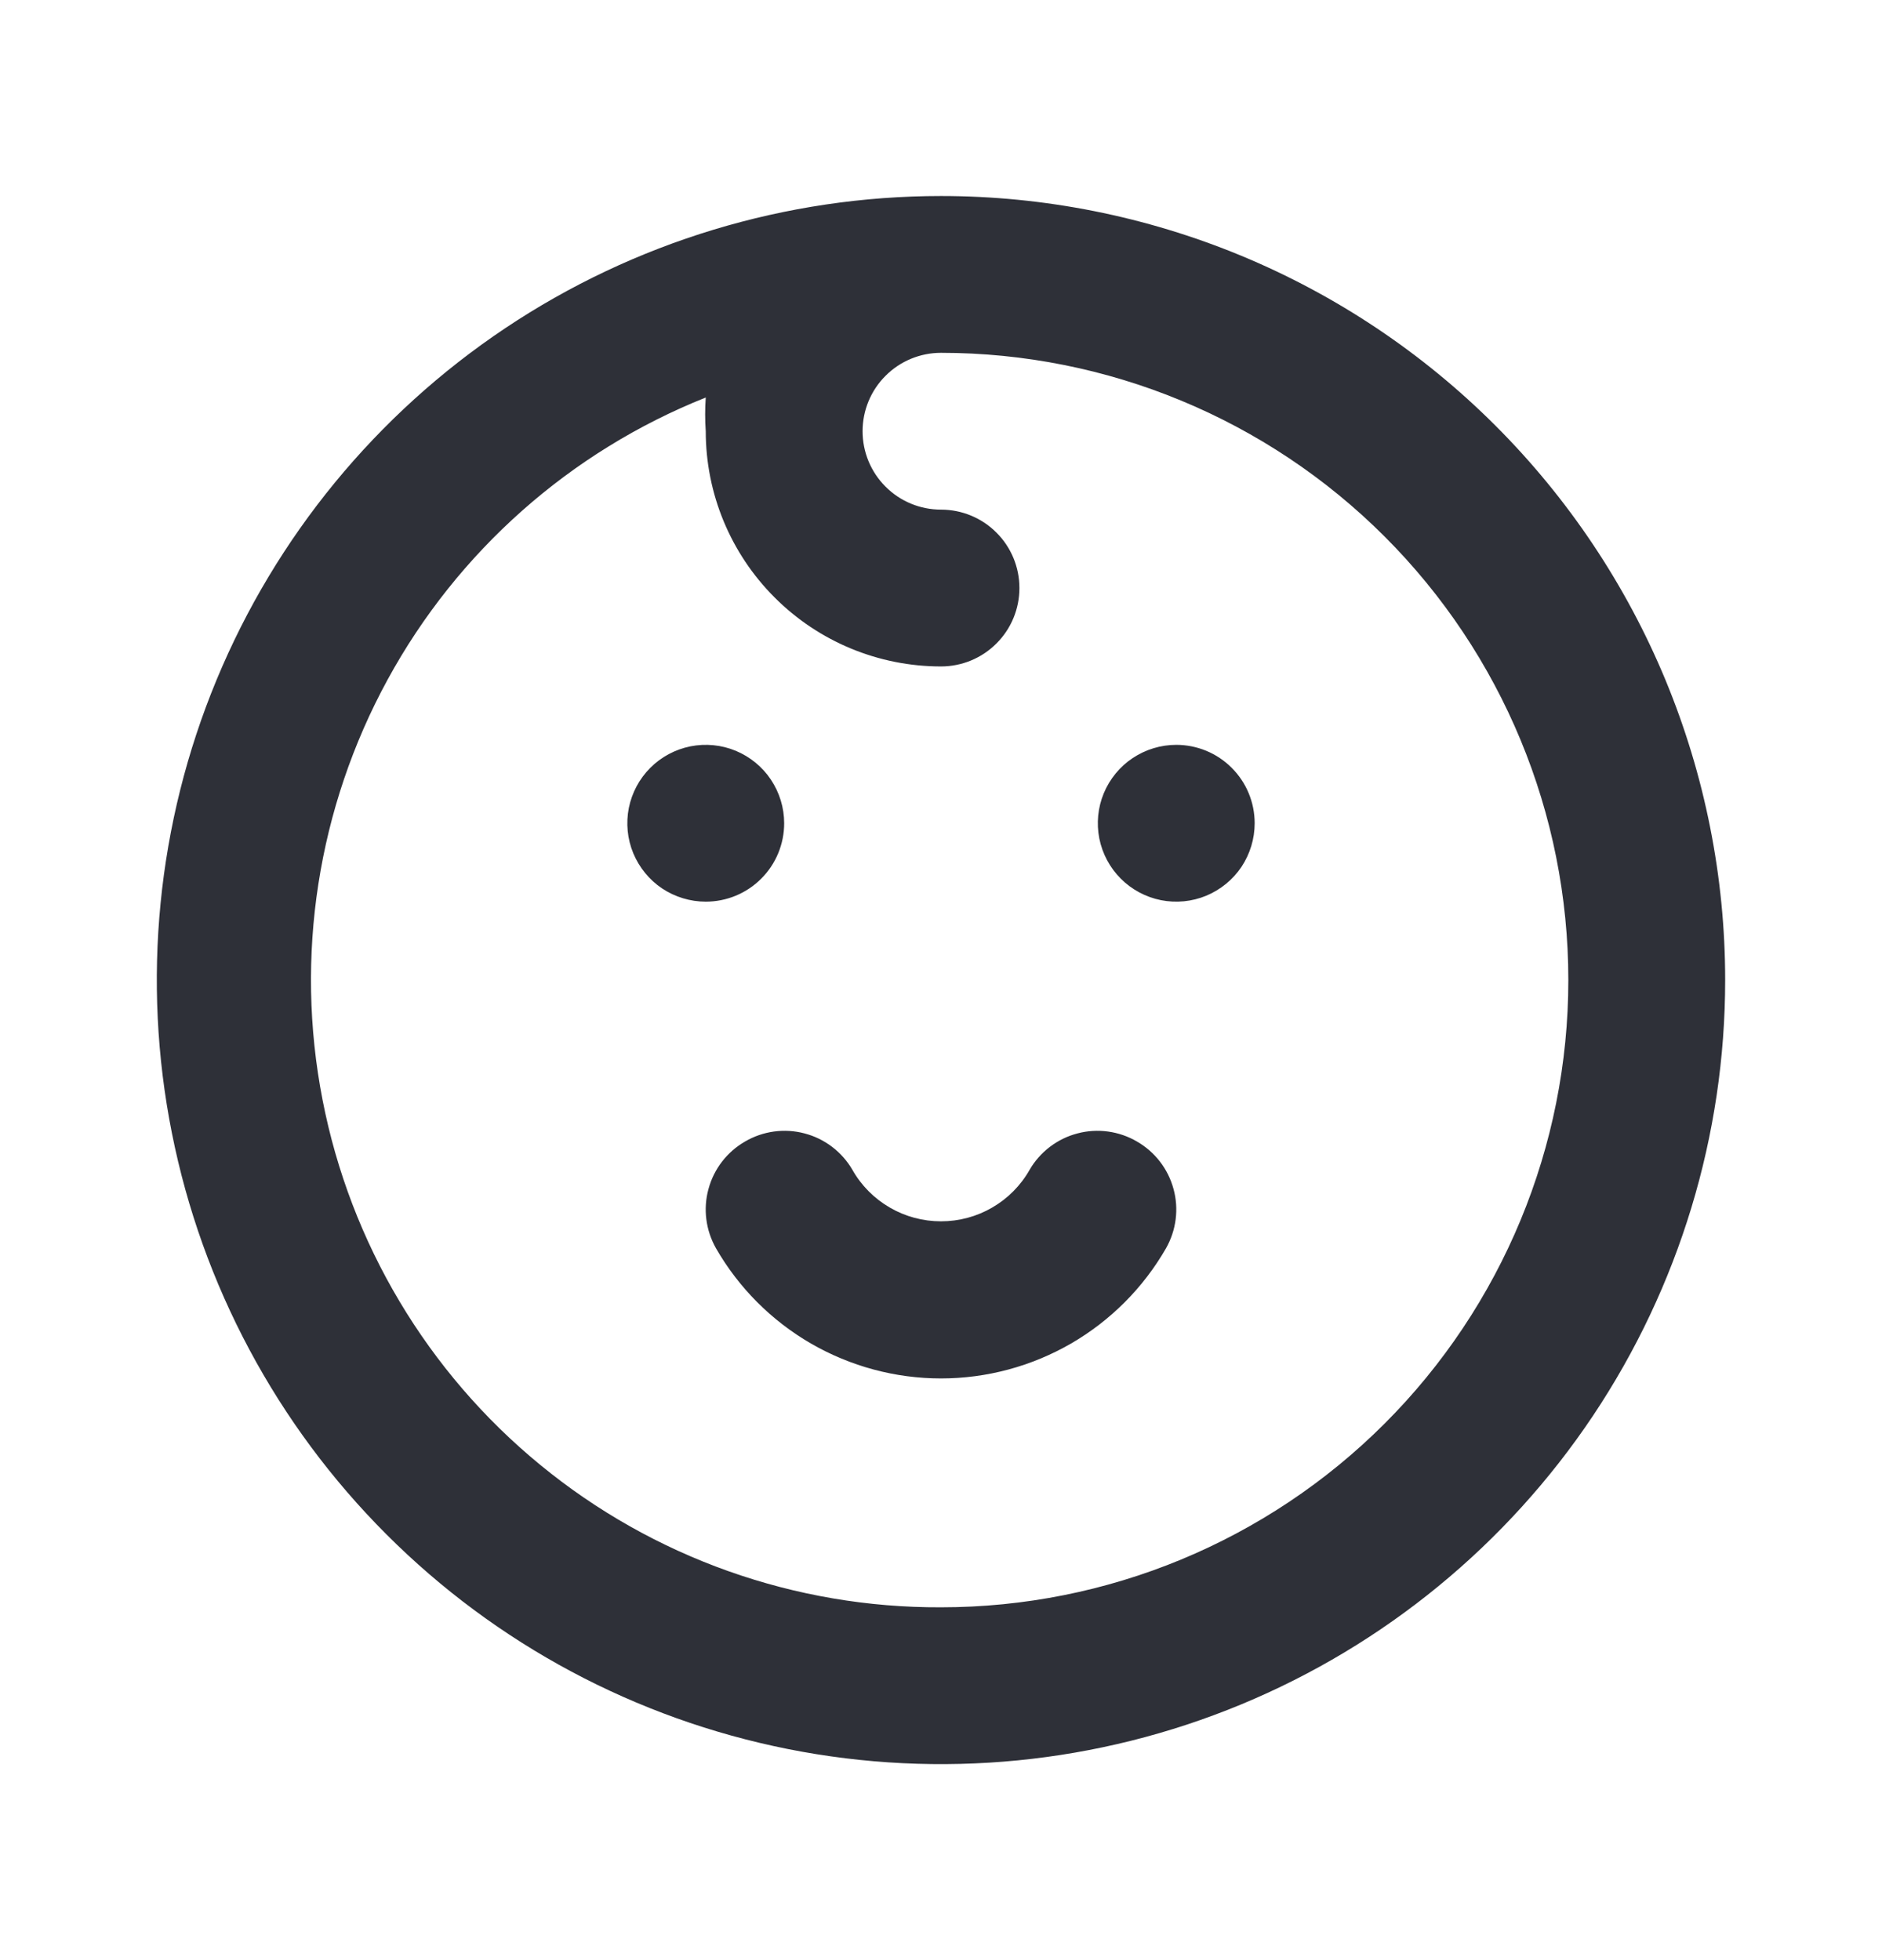 <svg width="24" height="25" viewBox="0 0 24 25" fill="none" xmlns="http://www.w3.org/2000/svg">
<path d="M10 10.5C10 10.302 9.941 10.109 9.831 9.944C9.722 9.78 9.565 9.652 9.383 9.576C9.2 9.5 8.999 9.481 8.805 9.519C8.611 9.558 8.433 9.653 8.293 9.793C8.153 9.933 8.058 10.111 8.019 10.305C7.981 10.499 8 10.7 8.076 10.883C8.152 11.065 8.28 11.222 8.444 11.332C8.609 11.441 8.802 11.5 9 11.5C9.265 11.5 9.52 11.395 9.707 11.207C9.895 11.02 10 10.765 10 10.5ZM14.5 14.56C14.386 14.493 14.261 14.45 14.13 14.432C14 14.414 13.867 14.422 13.74 14.456C13.613 14.489 13.494 14.547 13.389 14.627C13.284 14.707 13.196 14.806 13.13 14.92C13.017 15.12 12.852 15.286 12.654 15.401C12.455 15.517 12.23 15.577 12 15.577C11.77 15.577 11.545 15.517 11.346 15.401C11.148 15.286 10.983 15.12 10.87 14.92C10.804 14.806 10.716 14.707 10.611 14.627C10.506 14.547 10.387 14.489 10.26 14.456C10.133 14.422 10 14.414 9.869 14.432C9.739 14.45 9.614 14.493 9.5 14.56C9.271 14.692 9.104 14.909 9.035 15.164C8.965 15.418 9 15.69 9.13 15.92C9.42 16.425 9.838 16.844 10.342 17.136C10.846 17.427 11.418 17.581 12 17.581C12.582 17.581 13.154 17.427 13.658 17.136C14.162 16.844 14.58 16.425 14.87 15.92C15 15.69 15.035 15.418 14.965 15.164C14.896 14.909 14.729 14.692 14.5 14.56ZM15 9.5C14.802 9.5 14.609 9.559 14.444 9.669C14.28 9.778 14.152 9.935 14.076 10.117C14 10.3 13.981 10.501 14.019 10.695C14.058 10.889 14.153 11.067 14.293 11.207C14.433 11.347 14.611 11.442 14.805 11.481C14.999 11.519 15.2 11.5 15.383 11.424C15.565 11.348 15.722 11.22 15.832 11.056C15.941 10.891 16 10.698 16 10.5C16 10.235 15.895 9.98 15.707 9.793C15.52 9.605 15.265 9.5 15 9.5ZM12 2.5C10.022 2.5 8.089 3.086 6.444 4.185C4.8 5.284 3.518 6.846 2.761 8.673C2.004 10.5 1.806 12.511 2.192 14.451C2.578 16.391 3.53 18.172 4.929 19.571C6.327 20.97 8.109 21.922 10.049 22.308C11.989 22.694 14 22.496 15.827 21.739C17.654 20.982 19.216 19.7 20.315 18.056C21.413 16.411 22 14.478 22 12.5C22 11.187 21.741 9.886 21.239 8.673C20.736 7.46 20 6.358 19.071 5.429C18.142 4.5 17.04 3.764 15.827 3.261C14.614 2.759 13.313 2.5 12 2.5ZM12 20.5C10.137 20.508 8.33 19.866 6.89 18.684C5.45 17.503 4.468 15.855 4.113 14.027C3.757 12.198 4.051 10.303 4.943 8.668C5.835 7.033 7.27 5.76 9 5.07C8.99 5.213 8.99 5.357 9 5.5C9 6.296 9.316 7.059 9.879 7.621C10.441 8.184 11.204 8.5 12 8.5C12.265 8.5 12.52 8.395 12.707 8.207C12.895 8.02 13 7.765 13 7.5C13 7.235 12.895 6.98 12.707 6.793C12.52 6.605 12.265 6.5 12 6.5C11.735 6.5 11.48 6.395 11.293 6.207C11.105 6.02 11 5.765 11 5.5C11 5.235 11.105 4.98 11.293 4.793C11.48 4.605 11.735 4.5 12 4.5C14.122 4.5 16.157 5.343 17.657 6.843C19.157 8.343 20 10.378 20 12.5C20 14.622 19.157 16.657 17.657 18.157C16.157 19.657 14.122 20.5 12 20.5Z" fill="#2E3038"/>
</svg>
